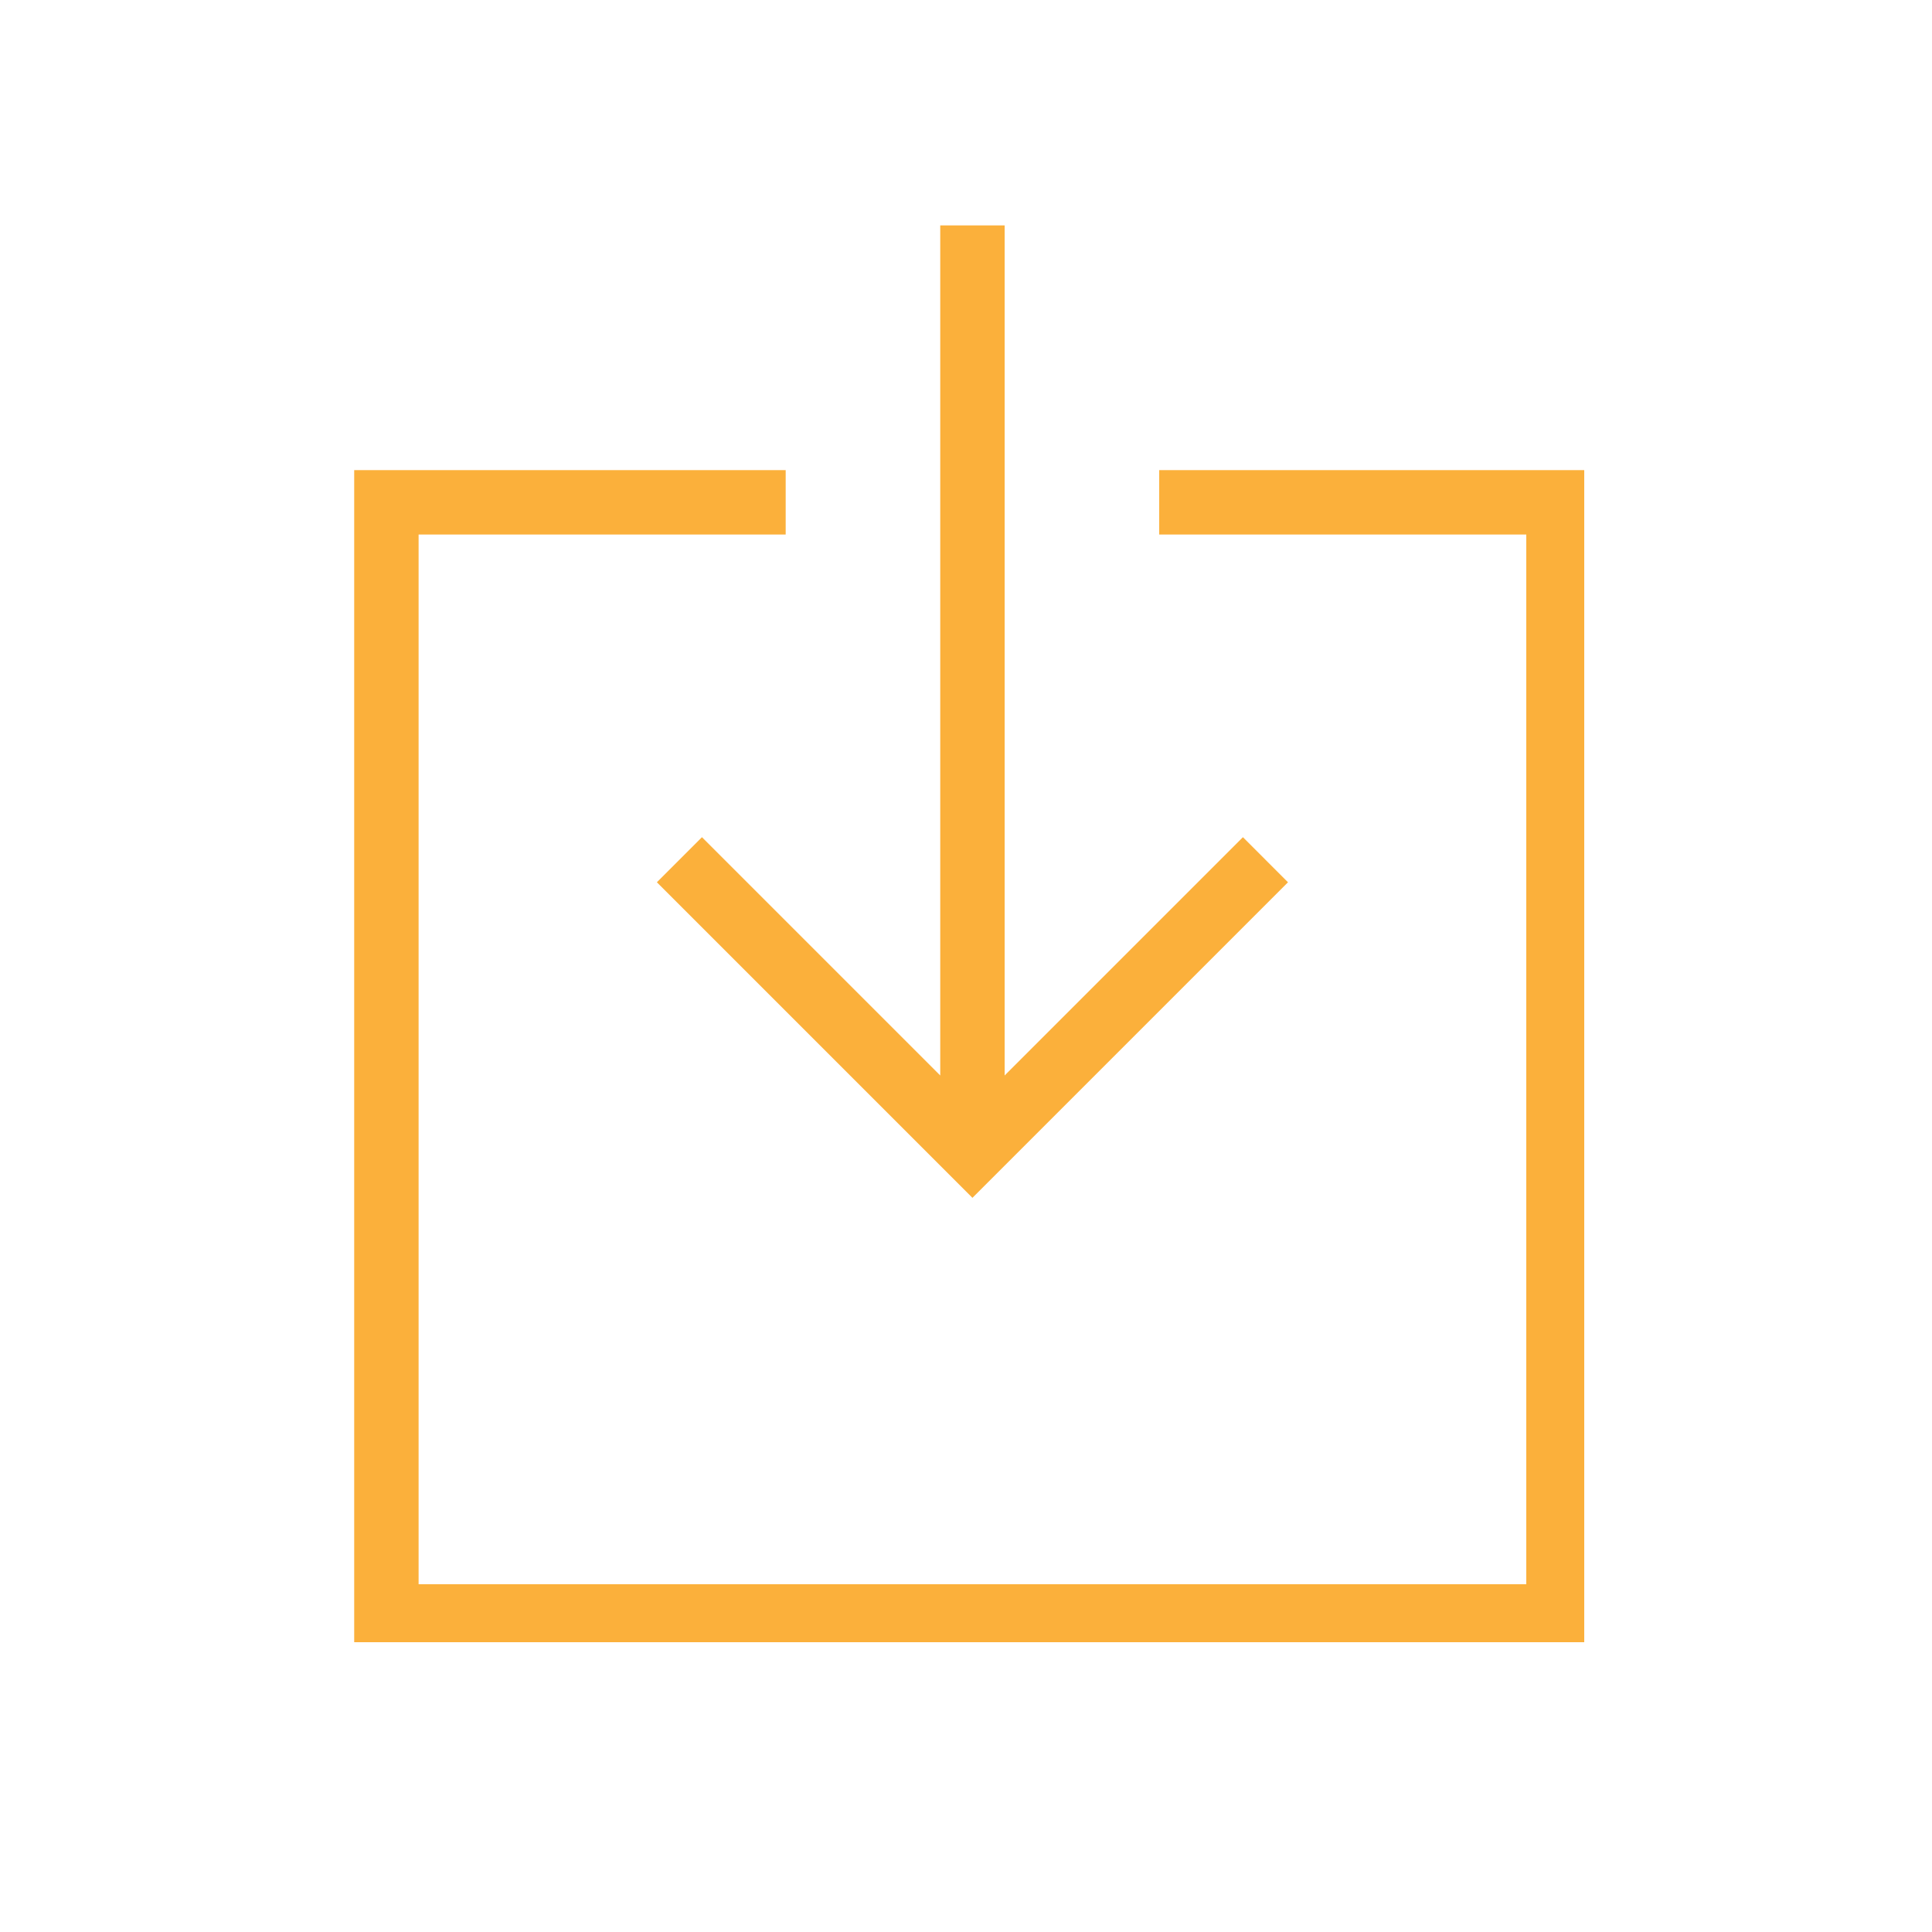 <?xml version="1.0" encoding="utf-8"?>
<!-- Generator: Adobe Illustrator 19.0.0, SVG Export Plug-In . SVG Version: 6.00 Build 0)  -->
<svg version="1.1" id="图层_1" xmlns="http://www.w3.org/2000/svg" xmlns:xlink="http://www.w3.org/1999/xlink" x="0px" y="0px"
	 viewBox="0 0 30 30" style="enable-background:new 0 0 30 30;" xml:space="preserve">
<style type="text/css">
	.st0{fill:#FBB03B;}
</style>
<g id="XMLID_300_">
	<g id="XMLID_82_">
		<path id="XMLID_83_" class="st0" d="M10.2,13.7l4.9,4.9l4.9-4.9L19.3,13l-3.7,3.7V3.5h-1v13.2L10.9,13L10.2,13.7z M18,7.3v1h5.7
			v16.3H6.5V8.3h5.7v-1H5.5v18.2h19.1V7.3H18z"/>
	</g>
</g>
</svg>
